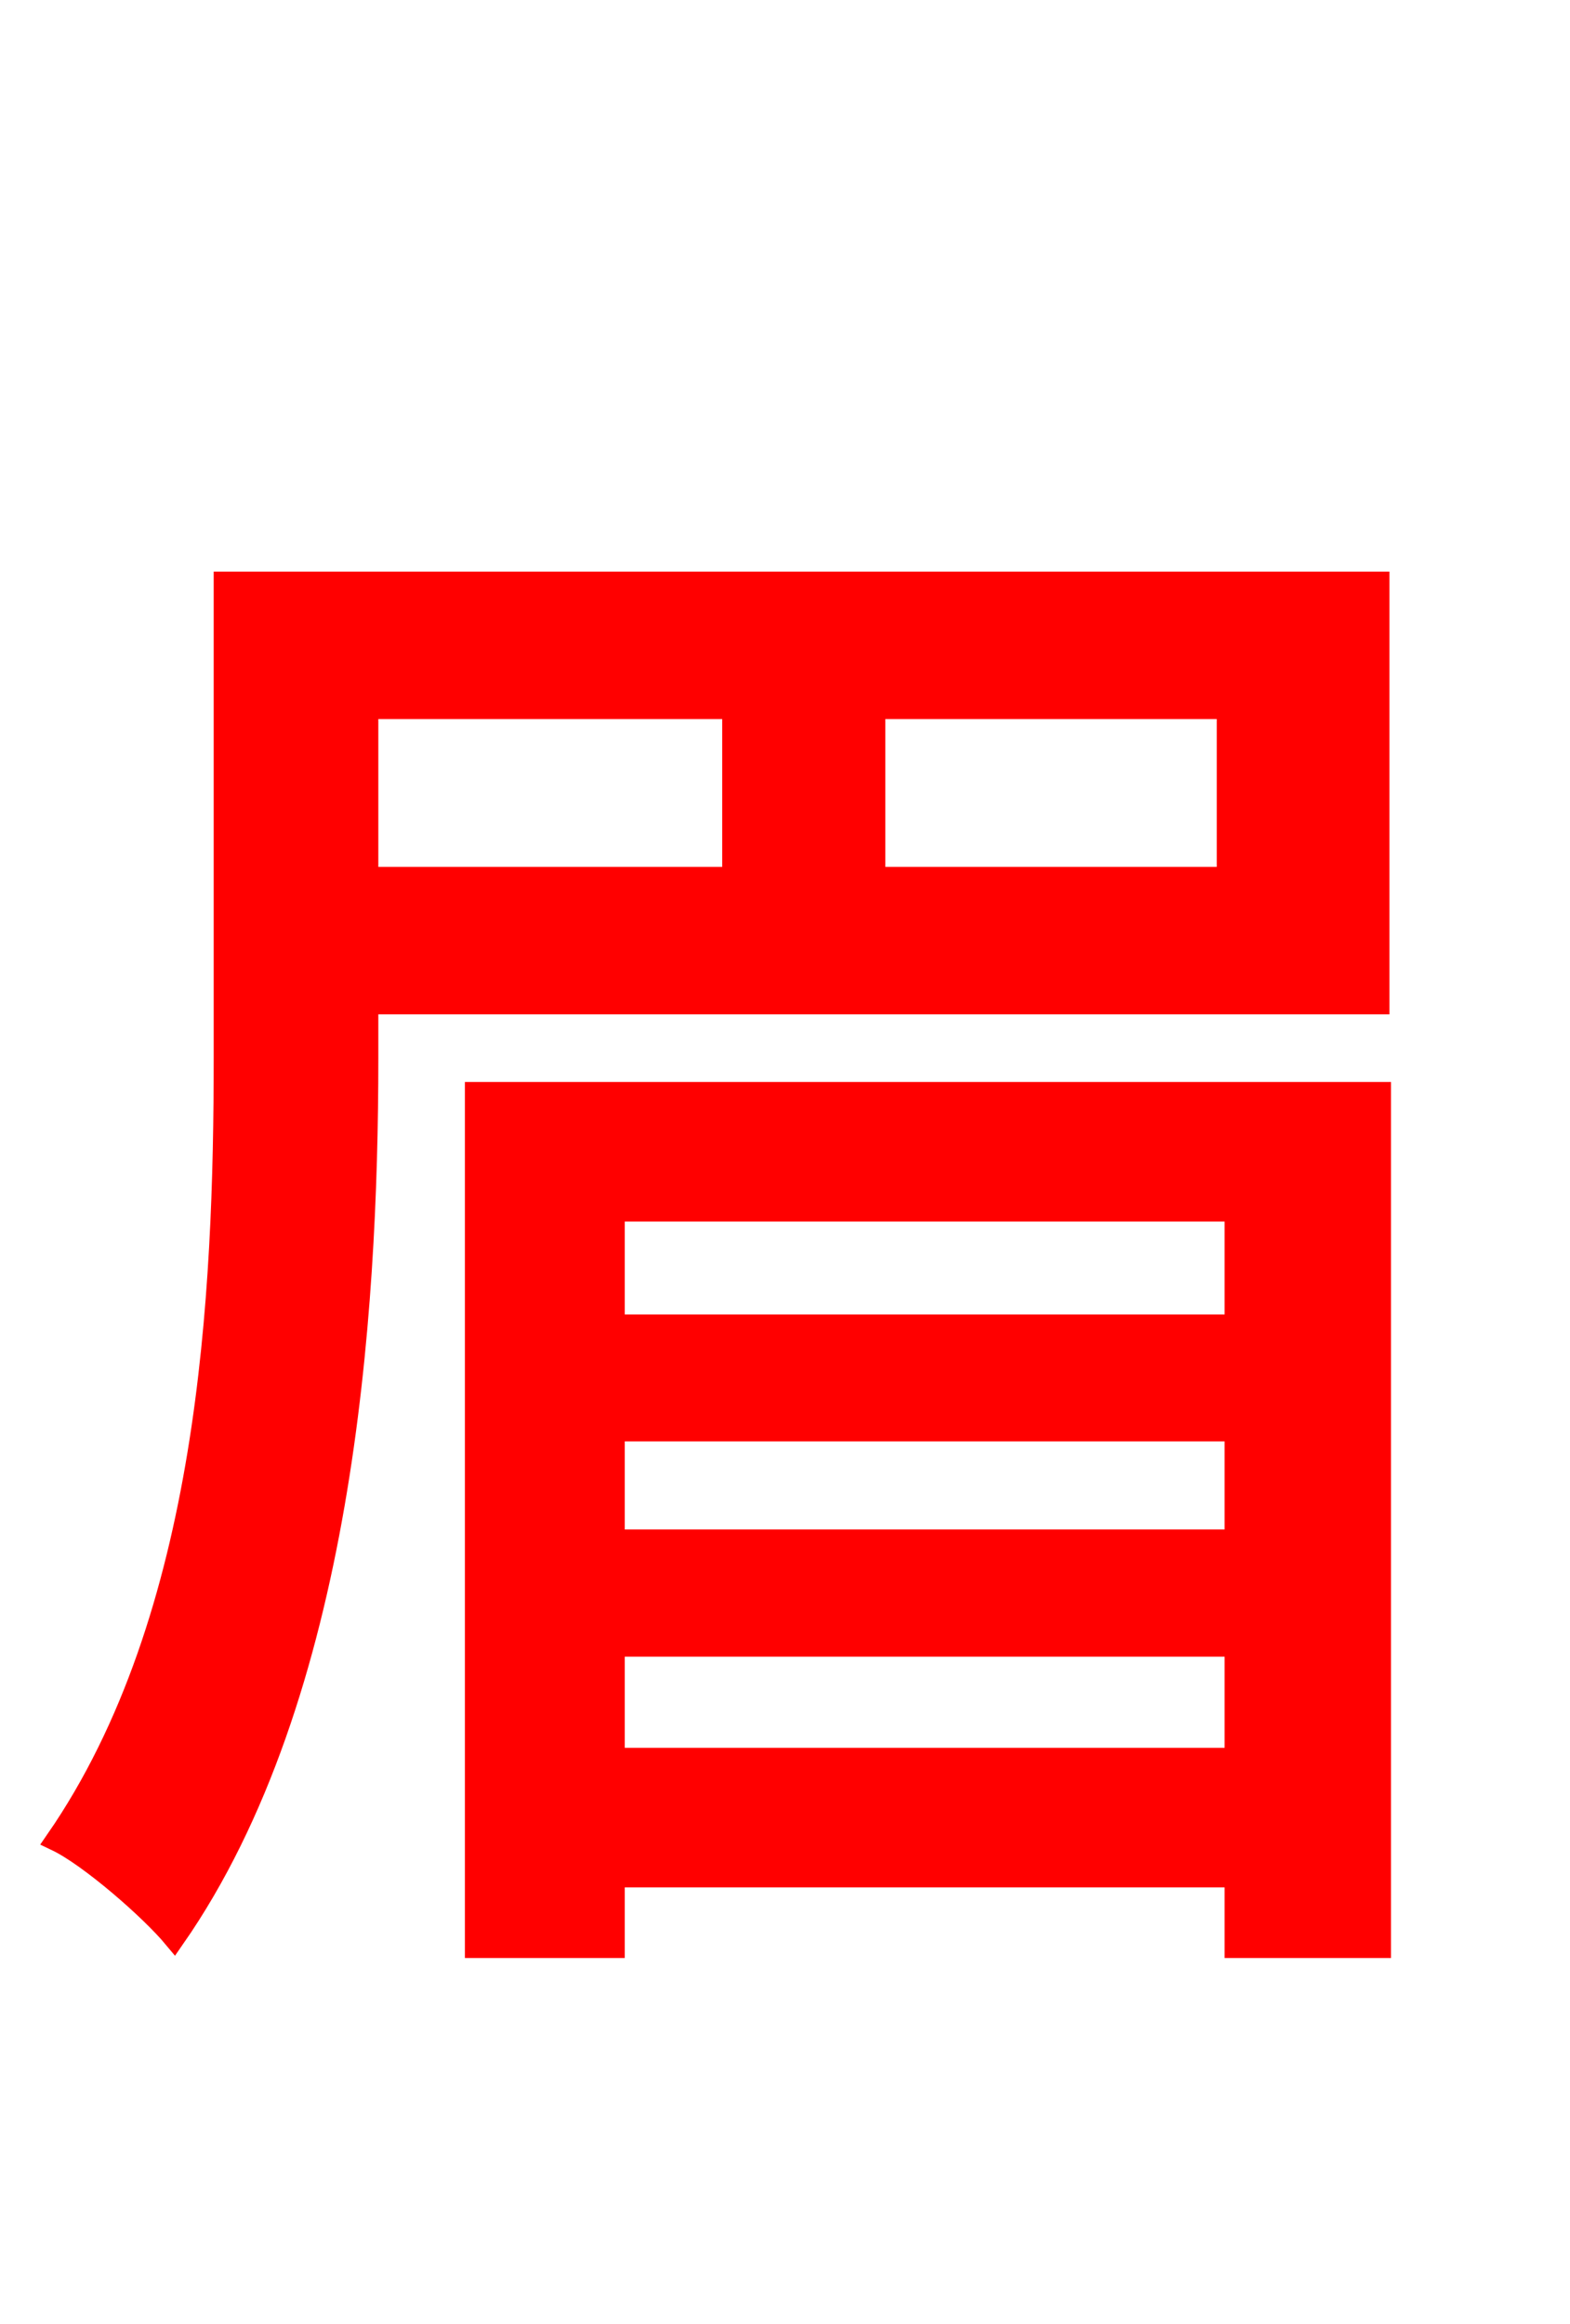 <svg xmlns="http://www.w3.org/2000/svg" xmlns:xlink="http://www.w3.org/1999/xlink" width="72" height="106.56"><path fill="red" stroke="red" d="M33.62 32.47L33.62 40.25L16.85 40.25L16.85 32.47ZM56.30 40.25L40.10 40.25L40.10 32.47L56.30 32.47ZM63.22 46.01L63.22 26.71L10.30 26.71L10.30 48.46C10.30 59.33 9.65 74.16 2.59 84.38C4.10 85.10 6.91 87.55 7.99 88.85C15.70 77.76 16.85 60.34 16.85 48.53L16.85 46.01ZM28.15 80.64L28.15 75.46L56.66 75.46L56.66 80.64ZM56.66 70.63L28.15 70.63L28.15 65.59L56.66 65.59ZM56.66 55.51L56.66 60.77L28.15 60.77L28.15 55.51ZM21.82 50.11L21.82 89.28L28.15 89.28L28.15 86.04L56.66 86.04L56.66 89.28L63.29 89.28L63.29 50.11Z"/></svg>
